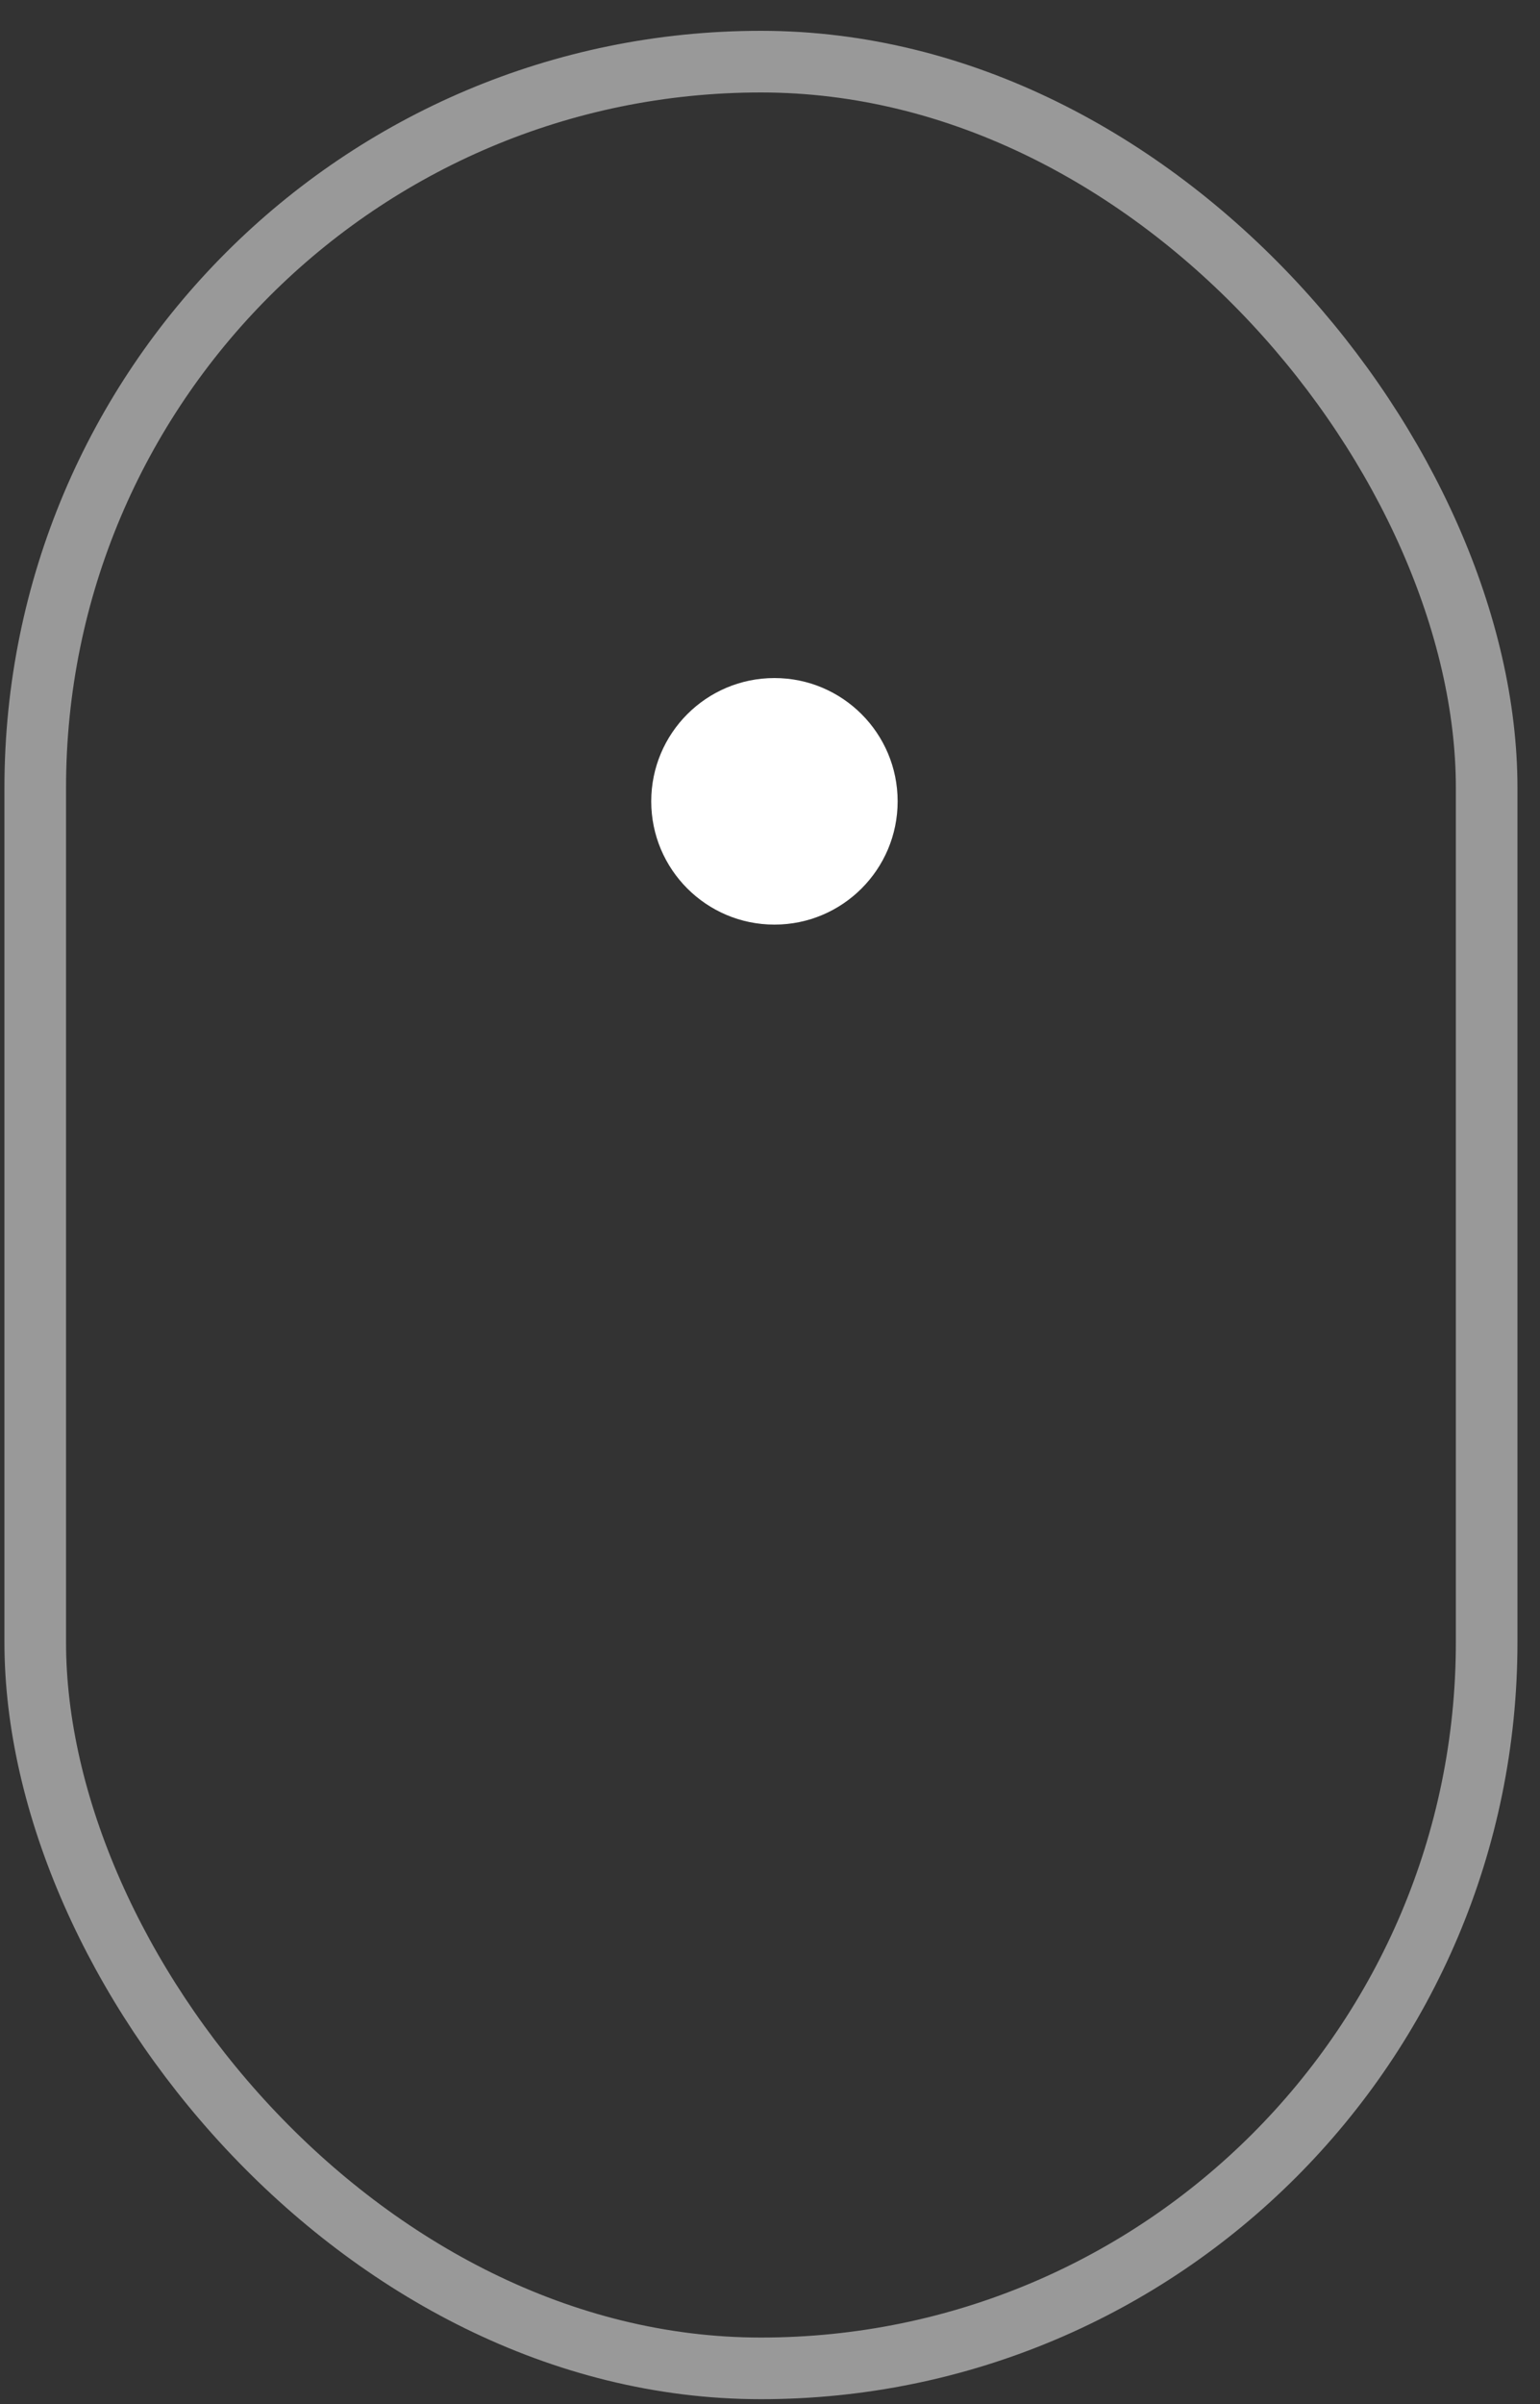 <?xml version="1.0" encoding="UTF-8"?>
<svg width="25px" height="39px" viewBox="0 0 25 39" version="1.1" xmlns="http://www.w3.org/2000/svg" xmlns:xlink="http://www.w3.org/1999/xlink">
    <rect x="0" y="0" width="25" height="39" fill="#333333" stroke="none"/>
    <!-- Generator: Sketch 61.2 (89653) - https://sketch.com -->
    <title>mouse</title>
    <desc>Created with Sketch.</desc>
    <g id="Real-content" stroke="none" stroke-width="1" fill="none" fill-rule="evenodd">
        <g id="Checkpoints-detail" transform="translate(-1819, -994)">
            <g id="Group-7" transform="translate(1815, 995)">
                <g id="mouse" transform="translate(4.572, 0)">
                    <rect id="Rectangle" stroke="#FFFFFF" opacity="0.5" x="0" y="0" width="23.562" height="37.422" rx="11.781"></rect>
                    <circle id="Oval" fill="#FFFFFF" cx="12" cy="12" r="2"></circle>
                </g>
            </g>
        </g>
    </g>
</svg>